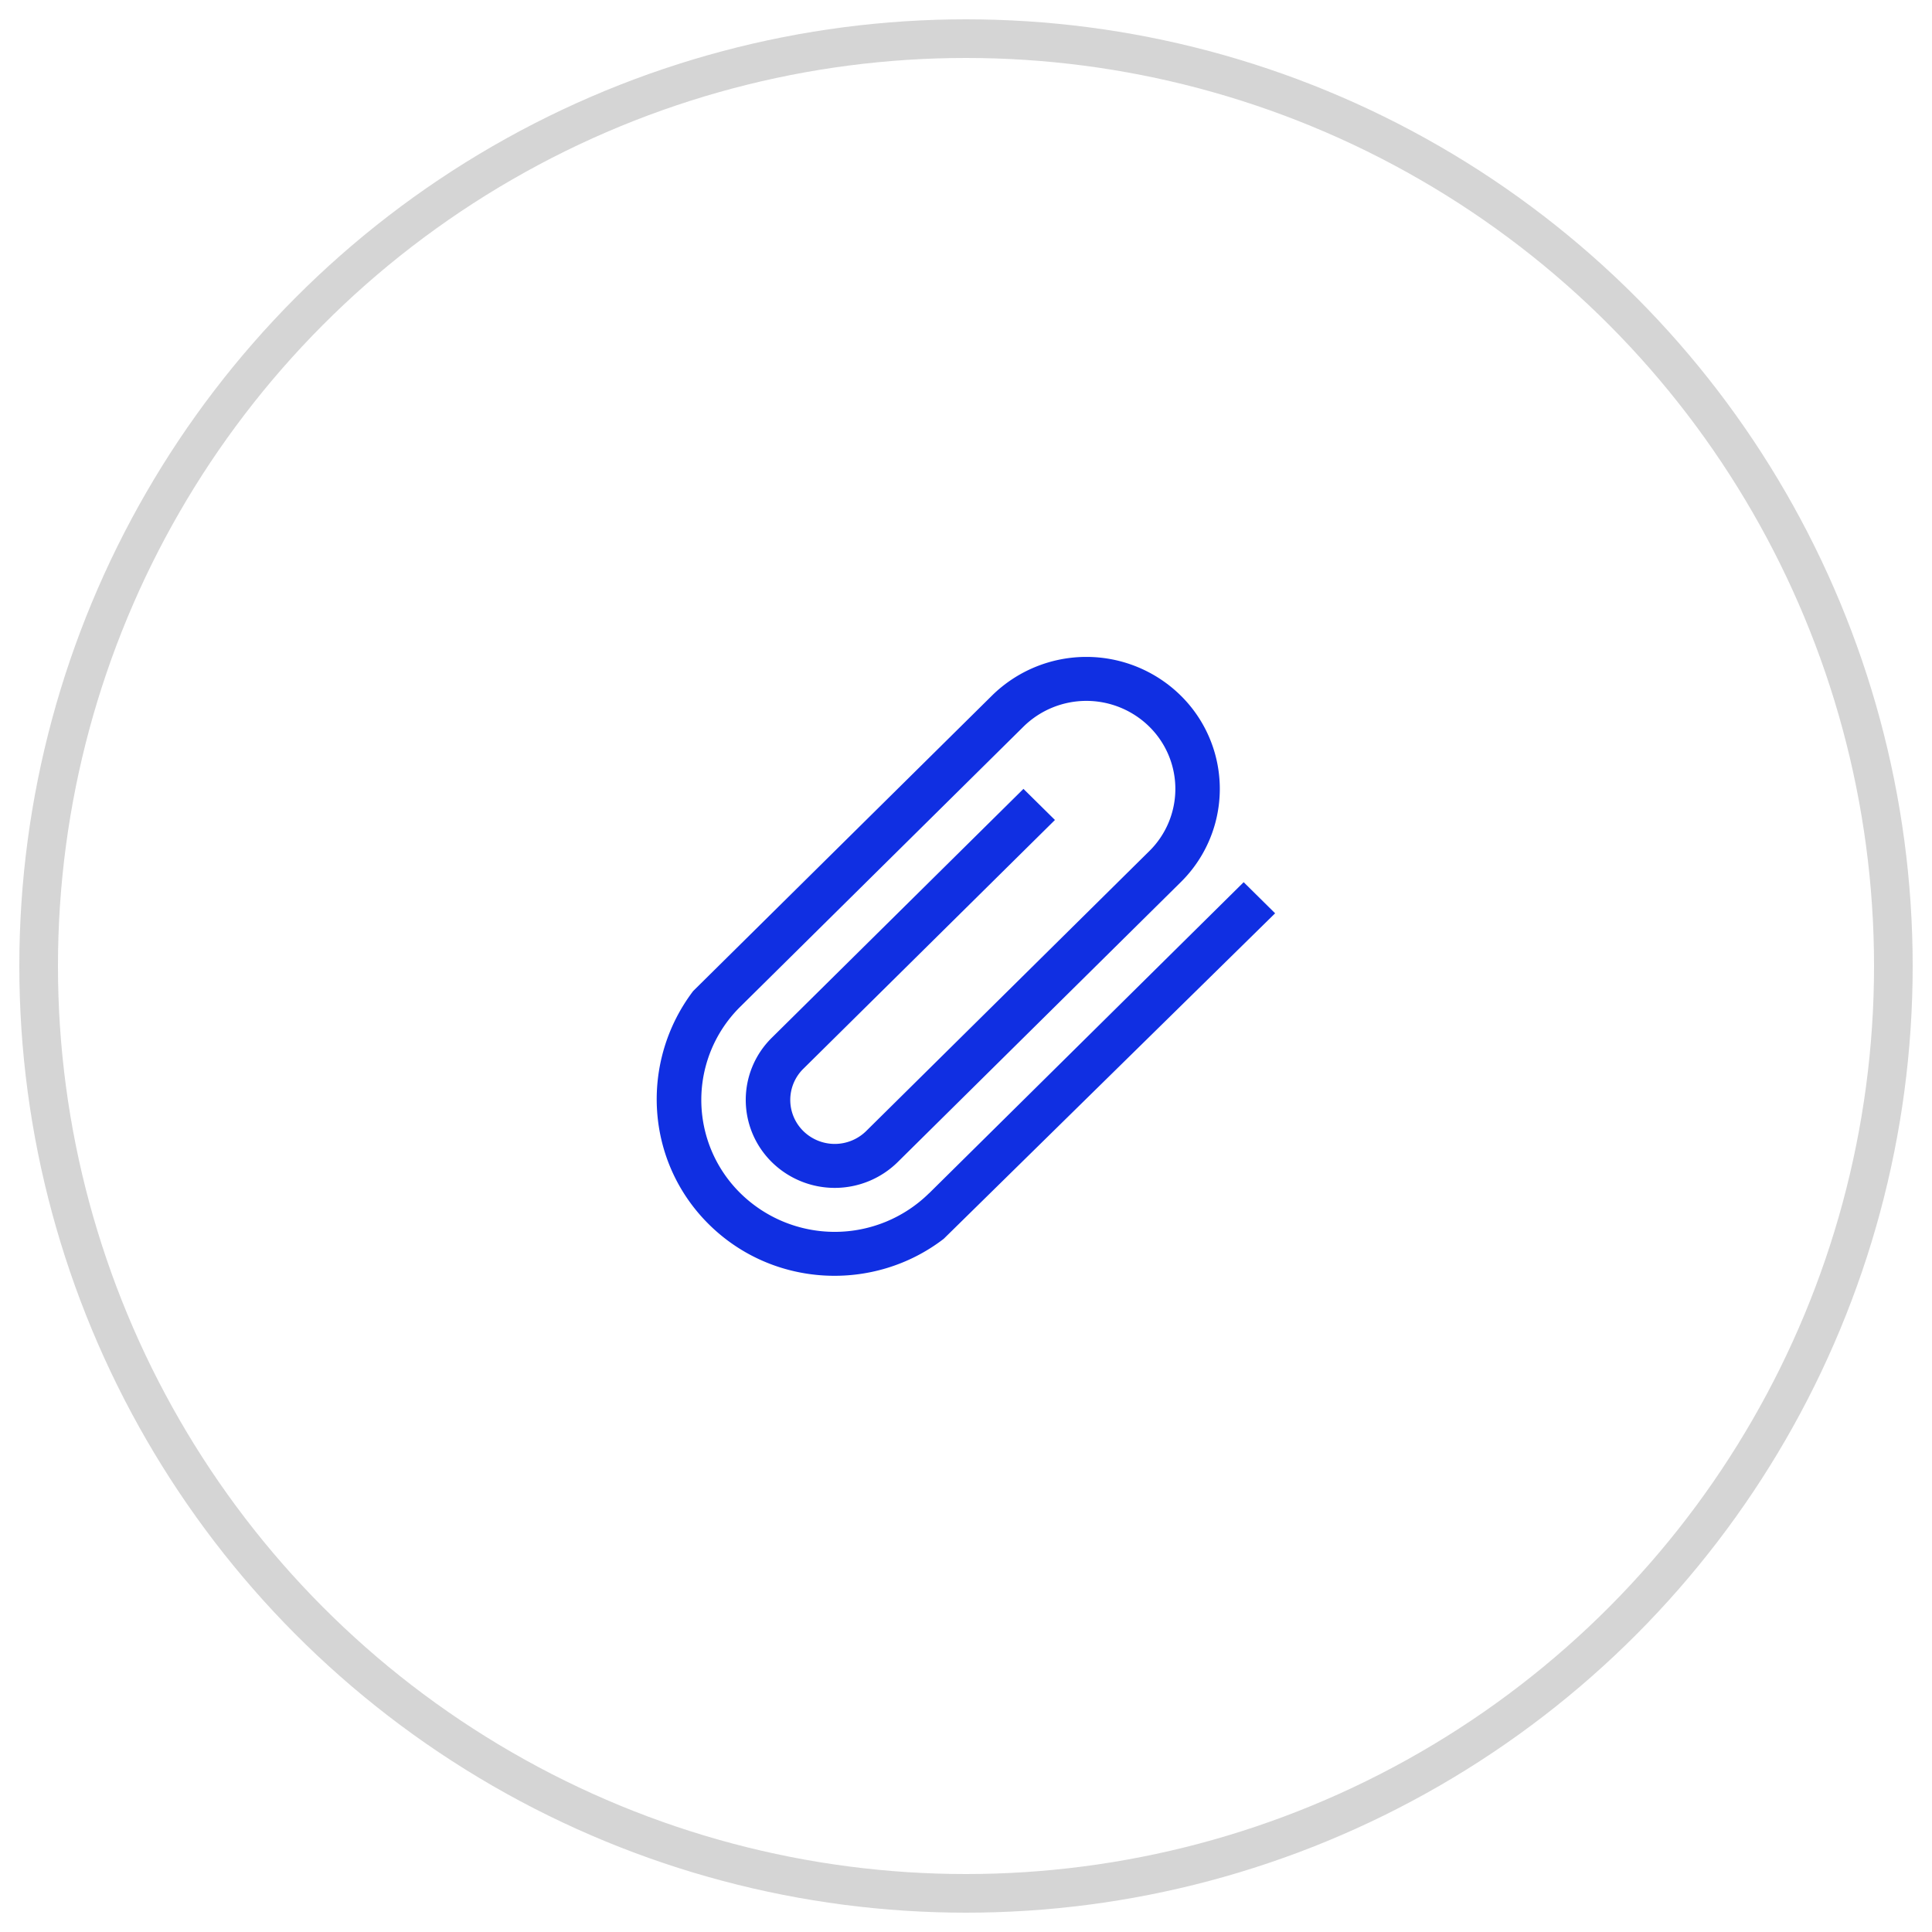 <svg xmlns="http://www.w3.org/2000/svg" width="50" height="50" viewBox="0 0 50 50">
    <g fill="none" fill-rule="evenodd" transform="translate(1 1)">
        <circle cx="24" cy="24" r="24" stroke="#979797" stroke-opacity=".4"/>
        <path fill="#102FE2" d="M23.045 29.88a3.481 3.481 0 0 1-4.884 0 3.388 3.388 0 0 1 0-4.829l7.326-7.245a2.321 2.321 0 0 1 3.257 0 2.26 2.26 0 0 1 0 3.22l-7.327 7.245a1.16 1.16 0 0 1-1.628 0 1.13 1.13 0 0 1 0-1.61l6.513-6.44-.815-.805-6.512 6.44c-.9.889-.9 2.33 0 3.22a2.322 2.322 0 0 0 3.256 0l7.326-7.245a3.389 3.389 0 0 0 0-4.83 3.481 3.481 0 0 0-4.884 0l-7.734 7.647c-1.376 1.814-1.252 4.396.407 6.038 1.66 1.642 4.272 1.764 6.078.374L32 22.636l-.814-.805-8.14 8.05z"/>
    </g>
</svg>
